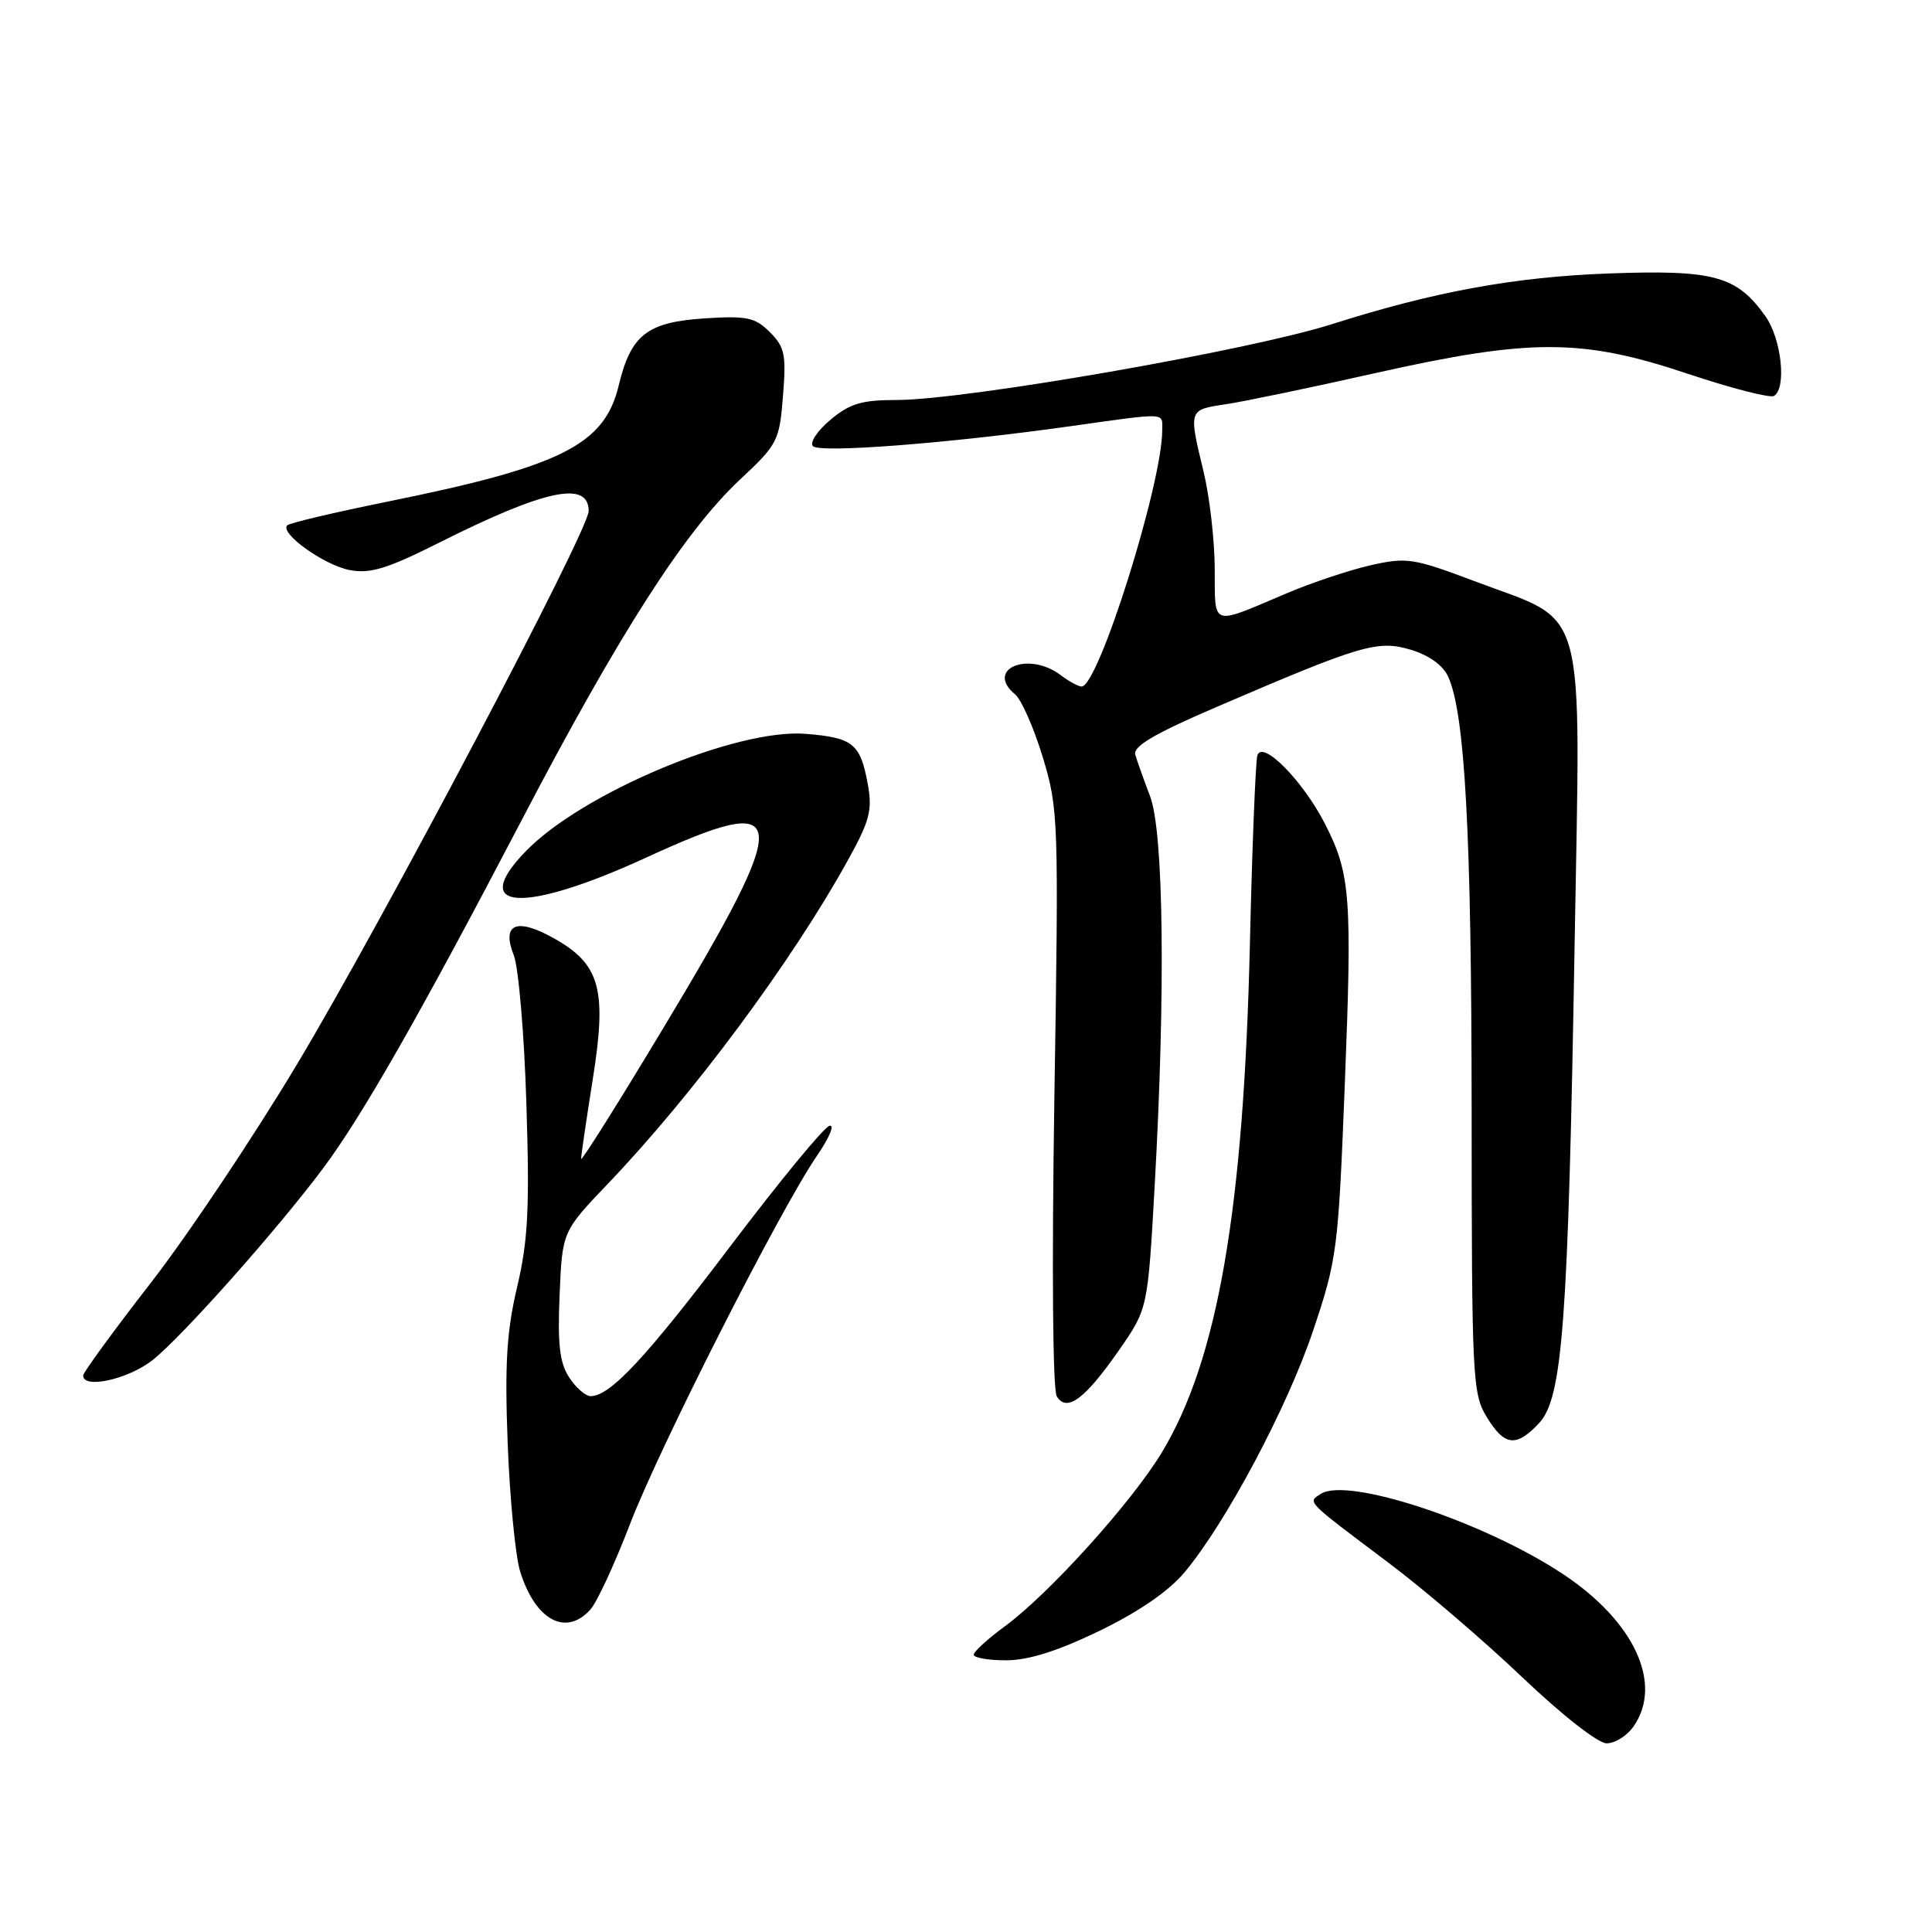 <?xml version="1.0" encoding="UTF-8" standalone="no"?>
<!DOCTYPE svg PUBLIC "-//W3C//DTD SVG 1.1//EN" "http://www.w3.org/Graphics/SVG/1.1/DTD/svg11.dtd" >
<svg xmlns="http://www.w3.org/2000/svg" xmlns:xlink="http://www.w3.org/1999/xlink" version="1.1" viewBox="0 0 256 256">
 <g >
 <path fill="currentColor"
d=" M 216.44 228.78 C 220.39 223.14 216.59 214.87 207.14 208.60 C 196.71 201.66 178.55 195.64 175.01 197.95 C 173.25 199.09 172.89 198.73 183.98 207.07 C 188.65 210.57 196.61 217.39 201.68 222.22 C 206.96 227.25 211.75 231.00 212.89 231.00 C 213.99 231.00 215.59 230.00 216.44 228.78 Z  M 145.66 216.11 C 150.86 213.59 154.85 210.85 156.94 208.36 C 162.44 201.79 170.58 186.50 174.01 176.27 C 177.16 166.89 177.33 165.60 178.18 144.00 C 179.18 118.81 178.96 115.81 175.57 109.17 C 172.65 103.46 167.27 98.00 166.61 100.09 C 166.37 100.87 165.92 112.07 165.62 125.00 C 164.80 160.30 161.36 180.20 153.93 192.49 C 149.91 199.12 138.99 211.21 133.14 215.50 C 130.89 217.15 129.04 218.84 129.02 219.25 C 129.01 219.66 130.94 220.00 133.30 220.00 C 136.26 220.00 140.13 218.78 145.66 216.11 Z  M 78.25 213.25 C 79.11 212.29 81.45 207.22 83.46 202.00 C 87.40 191.71 103.39 160.22 108.27 153.12 C 109.92 150.71 110.65 148.94 109.89 149.19 C 109.12 149.43 103.26 156.56 96.85 165.03 C 85.62 179.88 80.87 184.98 78.27 185.00 C 77.60 185.00 76.31 183.88 75.42 182.52 C 74.16 180.59 73.87 178.15 74.15 171.61 C 74.50 163.19 74.50 163.19 80.56 156.84 C 91.80 145.09 104.88 127.47 112.27 114.13 C 115.26 108.75 115.62 107.38 114.98 103.88 C 114.00 98.53 113.04 97.75 106.79 97.24 C 97.61 96.48 77.12 105.08 69.64 112.82 C 62.02 120.70 69.41 121.08 85.61 113.64 C 104.98 104.74 105.26 107.32 87.98 136.08 C 81.94 146.13 77.00 153.99 77.00 153.55 C 77.00 153.10 77.70 148.34 78.55 142.97 C 80.45 131.07 79.52 127.74 73.36 124.31 C 68.43 121.55 66.43 122.41 68.08 126.58 C 68.71 128.19 69.47 137.06 69.75 146.29 C 70.19 160.14 69.97 164.39 68.52 170.54 C 67.13 176.44 66.87 180.76 67.27 191.25 C 67.55 198.54 68.29 206.17 68.92 208.22 C 70.93 214.70 75.00 216.90 78.25 213.25 Z  M 203.93 188.58 C 207.05 185.25 207.79 175.35 208.64 125.35 C 209.43 78.76 210.52 82.73 195.36 77.00 C 187.26 73.95 186.40 73.82 181.61 74.90 C 178.80 75.54 173.80 77.21 170.50 78.61 C 160.32 82.93 161.00 83.16 160.96 75.37 C 160.94 71.59 160.28 65.80 159.48 62.50 C 157.49 54.24 157.46 54.31 162.39 53.57 C 164.81 53.21 173.70 51.36 182.14 49.46 C 202.81 44.82 209.61 44.83 223.62 49.52 C 229.40 51.45 234.55 52.78 235.07 52.46 C 236.76 51.41 236.05 44.88 233.92 41.89 C 230.11 36.54 227.10 35.72 213.08 36.24 C 200.67 36.70 190.02 38.65 176.50 42.95 C 165.51 46.45 127.95 52.99 118.83 53.00 C 114.16 53.00 112.60 53.47 110.02 55.64 C 108.29 57.09 107.26 58.66 107.72 59.12 C 108.66 60.06 125.63 58.75 141.73 56.49 C 154.86 54.65 154.00 54.61 154.00 57.01 C 154.00 64.11 145.51 91.06 143.31 90.97 C 142.86 90.95 141.63 90.28 140.56 89.47 C 136.26 86.21 130.46 88.65 134.51 92.01 C 135.34 92.70 136.99 96.44 138.17 100.33 C 140.25 107.19 140.30 108.49 139.71 145.48 C 139.36 167.94 139.49 184.17 140.03 185.03 C 141.37 187.18 143.77 185.38 148.30 178.87 C 152.09 173.41 152.09 173.41 153.01 156.95 C 154.45 131.22 154.19 110.24 152.39 105.50 C 151.55 103.30 150.67 100.83 150.43 100.00 C 150.10 98.90 152.99 97.20 161.24 93.66 C 180.46 85.40 182.54 84.78 186.95 86.10 C 189.35 86.82 191.21 88.16 191.89 89.66 C 194.12 94.56 194.98 110.47 195.00 147.00 C 195.01 182.61 195.11 184.66 196.99 187.75 C 199.36 191.63 200.89 191.81 203.93 188.58 Z  M 20.24 180.20 C 24.16 177.09 36.78 162.89 42.84 154.77 C 48.02 147.83 55.77 134.23 69.20 108.53 C 82.02 83.99 90.74 70.39 98.03 63.57 C 103.05 58.88 103.28 58.43 103.75 52.47 C 104.19 46.99 103.99 45.99 102.02 44.02 C 100.06 42.06 98.98 41.83 93.45 42.18 C 85.74 42.68 83.60 44.34 81.98 51.09 C 80.09 58.95 74.39 61.81 51.24 66.49 C 44.30 67.90 38.36 69.30 38.06 69.61 C 37.02 70.65 42.98 74.91 46.36 75.54 C 49.06 76.05 51.33 75.35 58.08 71.96 C 72.21 64.86 78.00 63.62 78.00 67.72 C 78.00 70.29 50.74 122.01 39.37 141.00 C 33.61 150.62 24.88 163.68 19.97 170.00 C 15.06 176.32 11.04 181.84 11.02 182.25 C 10.97 184.10 17.03 182.76 20.24 180.20 Z "/>
</g>
</svg>